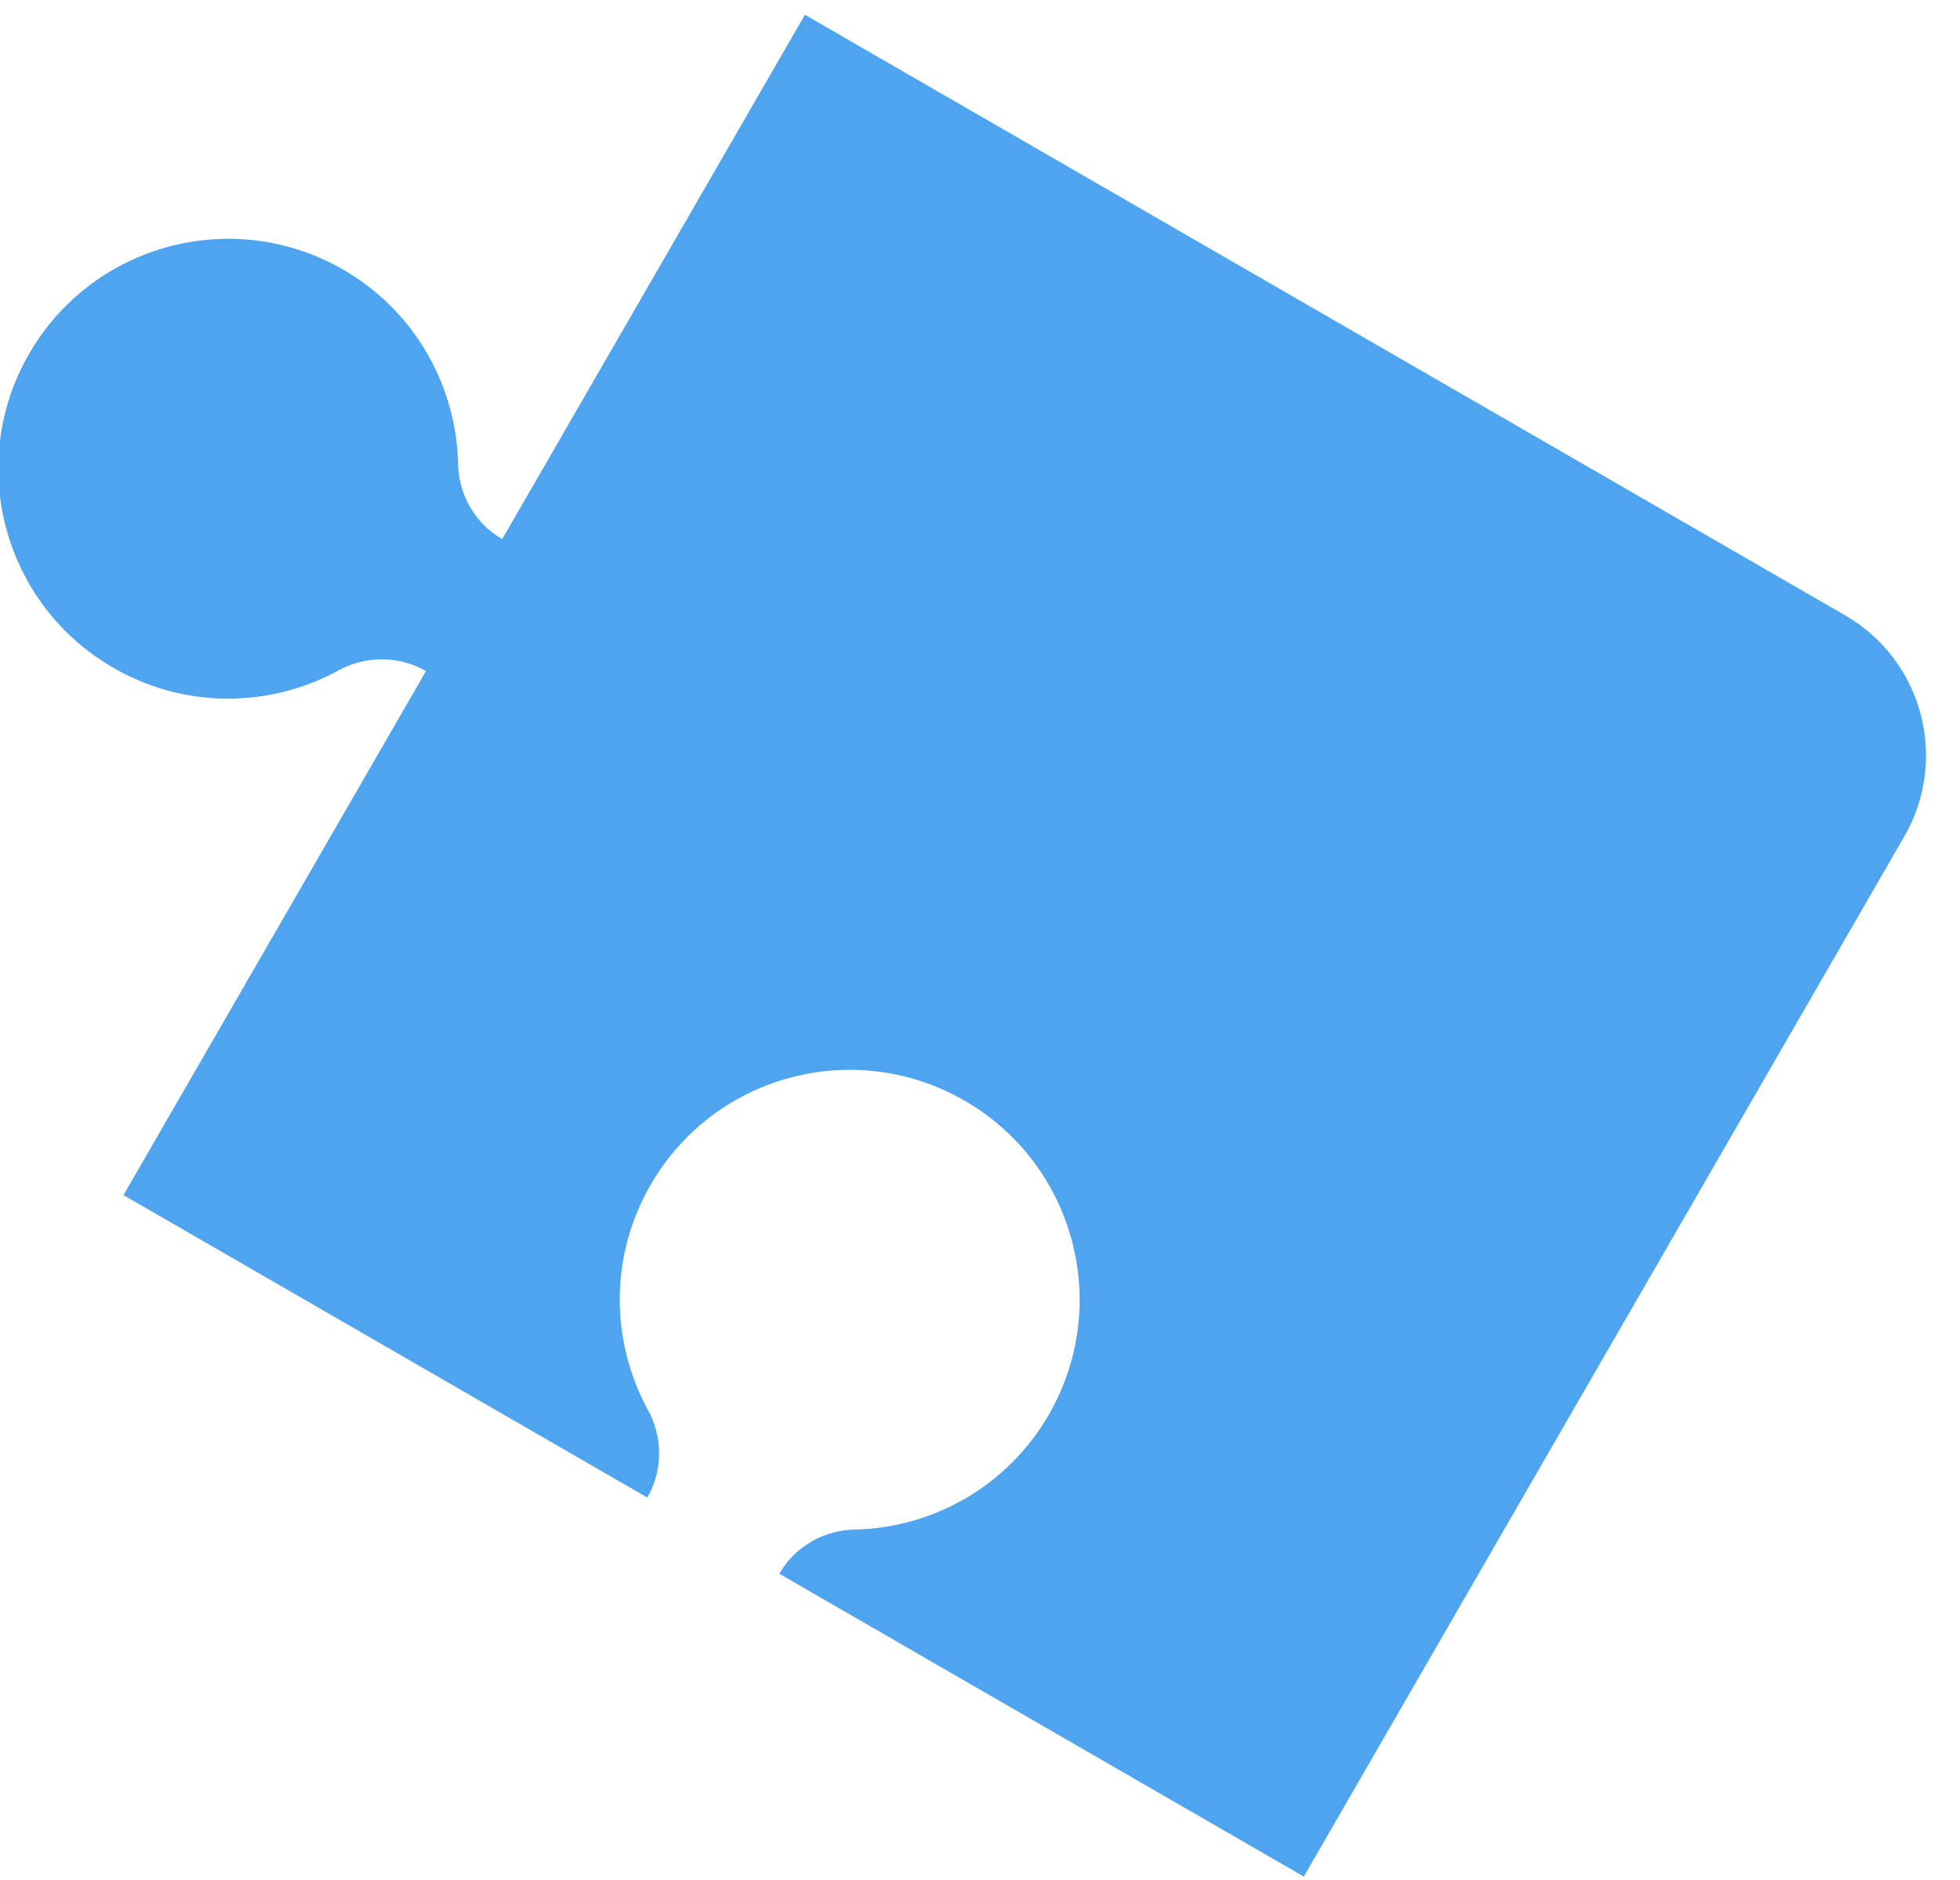 <?xml version="1.0" encoding="UTF-8" standalone="no"?>
<svg width="49px" height="47px" viewBox="0 0 49 47" version="1.1" xmlns="http://www.w3.org/2000/svg" xmlns:xlink="http://www.w3.org/1999/xlink" xmlns:sketch="http://www.bohemiancoding.com/sketch/ns">
    <!-- Generator: Sketch 3.3.3 (12081) - http://www.bohemiancoding.com/sketch -->
    <title>final piece</title>
    <desc>Created with Sketch.</desc>
    <defs></defs>
    <g id="Page-1" stroke="none" stroke-width="1" fill="none" fill-rule="evenodd" sketch:type="MSPage">
        <g id="Home-Copy" sketch:type="MSArtboardGroup" transform="translate(-324, -6274)" fill="#4EA4EF">
            <g id="what-we-offer" sketch:type="MSLayerGroup" transform="translate(0, 320)">
                <g id="what-we-offer-text" transform="translate(201, 5558)" sketch:type="MSShapeGroup">
                    <g id="Approach-section-Copy-2" transform="translate(38, 366)">
                        <path d="M104.482,69.344 L117.595,76.915 C117.595,76.915 132.608,50.91 132.608,50.911 C133.725,48.975 133.062,46.5 131.127,45.383 L105.123,30.37 L97.555,43.478 C96.846,43.069 96.454,42.325 96.451,41.557 C96.395,39.63 95.371,37.775 93.579,36.741 C90.83,35.154 87.315,36.096 85.728,38.845 C84.141,41.593 85.083,45.108 87.832,46.695 C89.62,47.728 91.732,47.69 93.426,46.781 C94.093,46.4 94.941,46.368 95.65,46.778 L88.087,59.878 L101.183,67.439 C101.592,66.73 101.561,65.881 101.179,65.215 C100.27,63.52 100.233,61.409 101.265,59.621 C102.852,56.872 106.367,55.93 109.116,57.517 C111.865,59.104 112.807,62.619 111.22,65.368 C110.185,67.16 108.33,68.184 106.403,68.24 C105.636,68.243 104.892,68.635 104.482,69.344" id="final-piece"></path>
                    </g>
                </g>
            </g>
        </g>
    </g>
</svg>